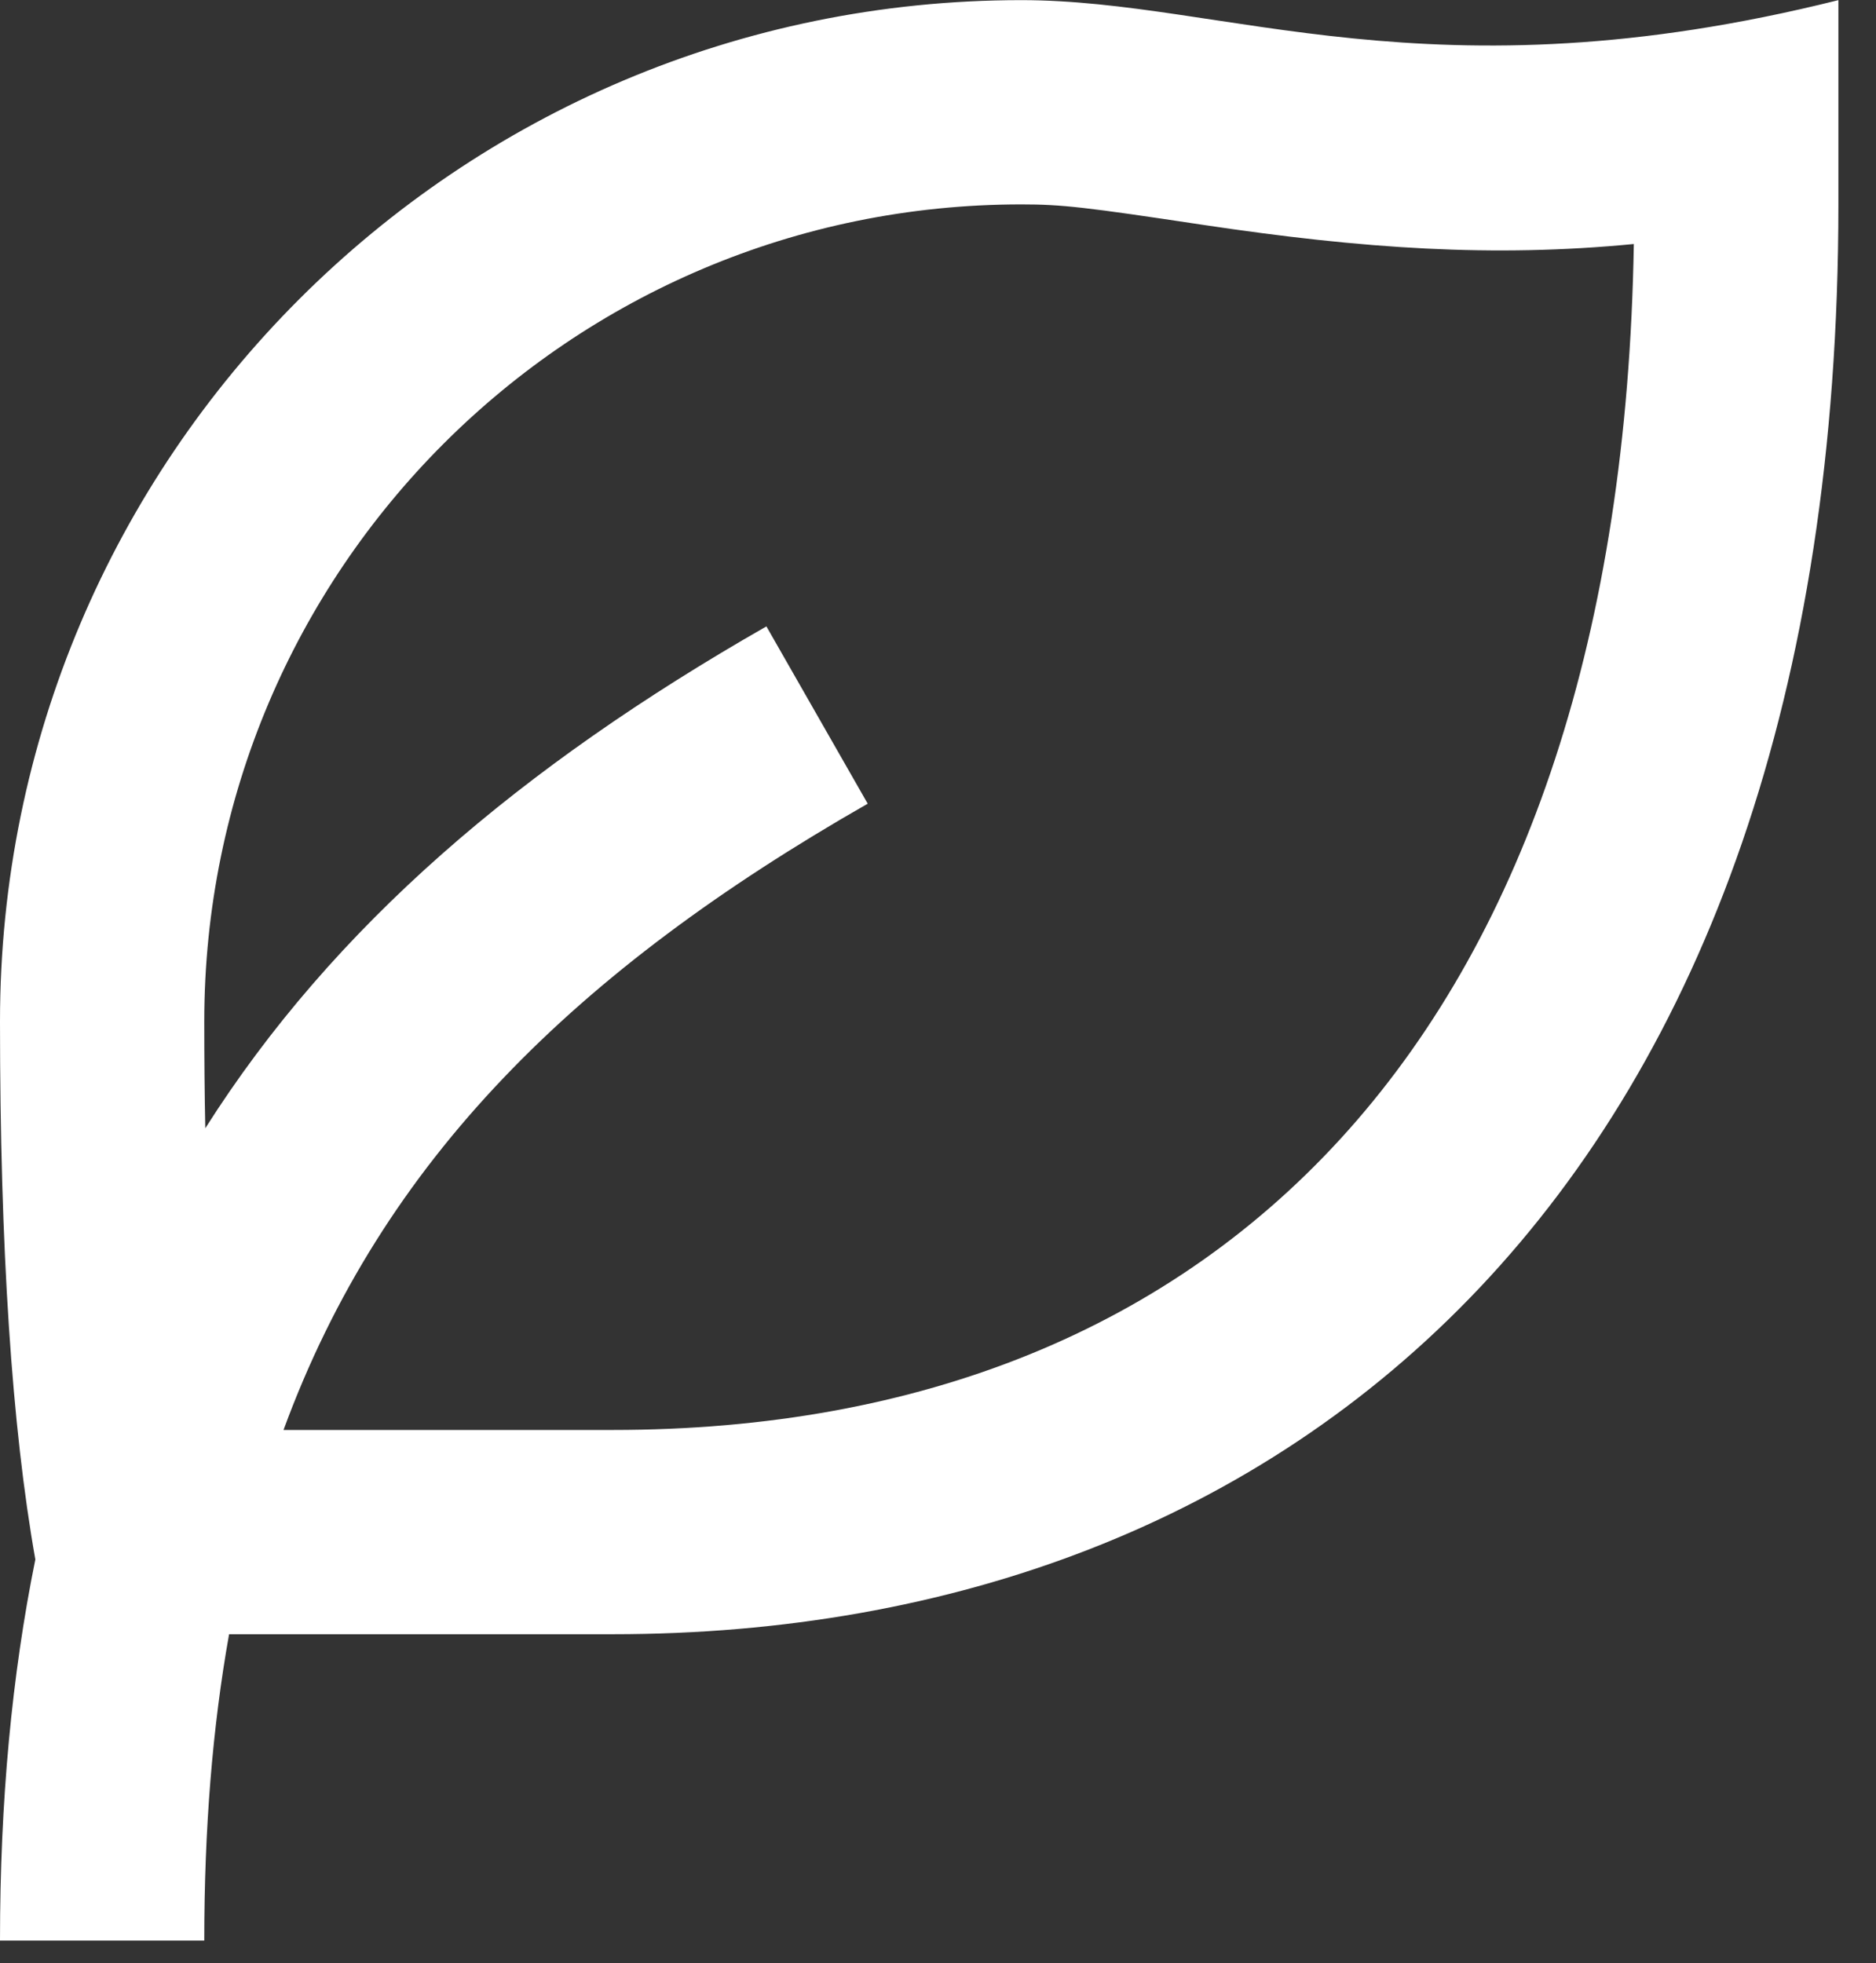<?xml version="1.0" encoding="UTF-8" standalone="no"?>
<!DOCTYPE svg PUBLIC "-//W3C//DTD SVG 1.1//EN" "http://www.w3.org/Graphics/SVG/1.1/DTD/svg11.dtd">
<svg width="100%" height="100%" viewBox="0 0 43 45" version="1.1" xmlns="http://www.w3.org/2000/svg" xmlns:xlink="http://www.w3.org/1999/xlink" xml:space="preserve" style="fill-rule:evenodd;clip-rule:evenodd;stroke-linejoin:round;stroke-miterlimit:2;">
    <rect x="0" y="0" width="43" height="45" fill="#333333" stroke="none"/>
    <g transform="matrix(1,0,0,1,-491.091,-4722.79)">
        <g transform="matrix(2.341,0,0,2.341,484.068,4715.77)">
            <path d="M21,3L21,5C21,14.627 15.627,19 9,19L5.243,19C5.08,19.912 5,20.907 5,22L3,22C3,20.637 3.116,19.4 3.346,18.268C3.116,16.974 3,15.218 3,13C3,7.477 7.477,3 13,3C15,3 17,4 21,3ZM13,5C8.582,5 5,8.582 5,13C5,13.362 5.003,13.711 5.01,14.046C6.264,12.068 8.101,10.505 10.504,9.132L11.496,10.868C8.641,12.5 6.747,14.354 5.776,17L9,17C15.015,17 18.871,13.027 18.997,5.388C17.625,5.521 16.35,5.436 14.777,5.2C13.627,5.027 13.401,5 13,5Z" style="fill:white;fill-rule:nonzero;"/>
        </g>
    </g>
</svg>
